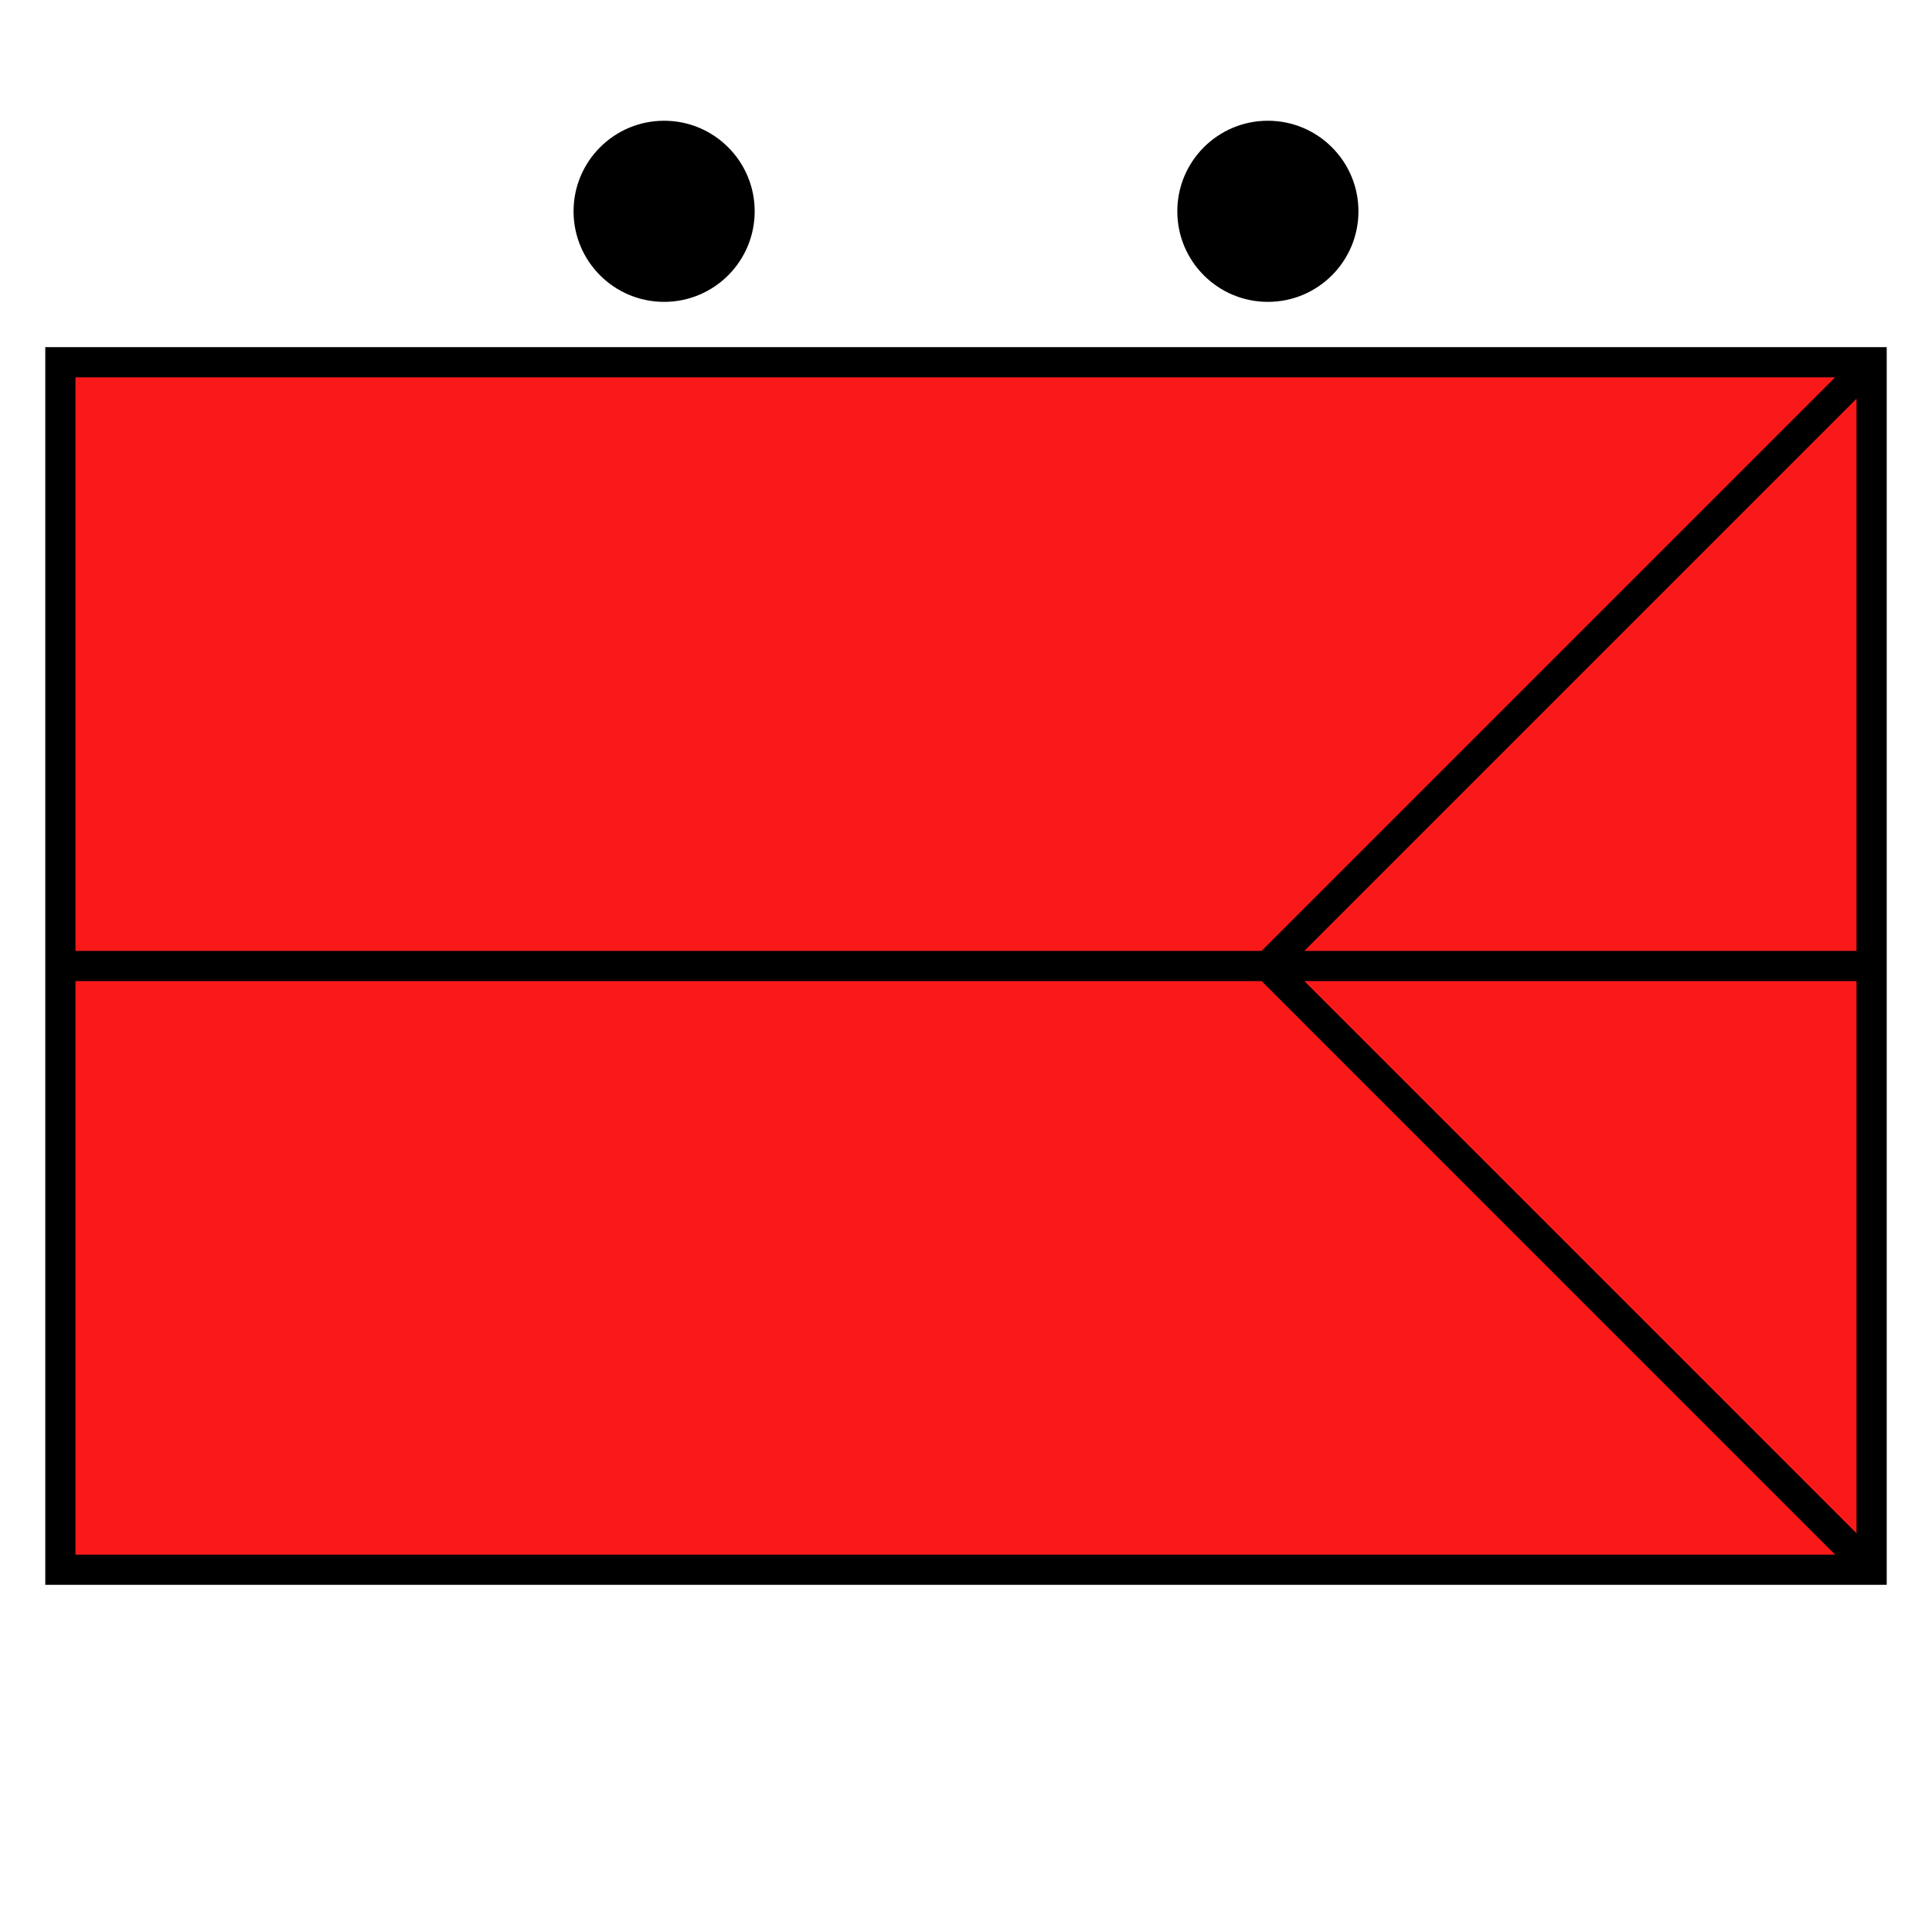 <?xml version="1.0" encoding="UTF-8"?>
<svg xmlns="http://www.w3.org/2000/svg" version="1.1" viewBox="0 0 90.709 90.709">
  <!-- Generator: Adobe Illustrator 29.1.0, SVG Export Plug-In . SVG Version: 2.1.0 Build 142)  -->
  <g id="Grundfläche">
    <rect x="0" width="90.709" height="90.709" fill="none"/>
  </g>
  <g id="Flächige_Fülung">
    <rect x="2.835" y="17.008" width="85.04" height="56.693" fill="#fa1919"/>
  </g>
  <g id="Takt_Zeichen__x28_umgewandelt_x29_">
    <path d="M2.126,74.409h86.457V16.299H2.126v58.11ZM3.543,46.063h55.691l26.929,26.93H3.543v-26.93ZM61.238,46.063h25.927v25.927l-25.927-25.927ZM87.165,44.646h-25.927l25.927-25.927v25.927ZM86.163,17.716l-26.929,26.929H3.543v-26.929h82.62Z"/>
    <circle cx="59.528" cy="9.921" r="4.252"/>
    <path d="M31.181,14.173c2.348,0,4.252-1.904,4.252-4.252s-1.904-4.252-4.252-4.252-4.252,1.904-4.252,4.252,1.904,4.252,4.252,4.252Z"/>
  </g>
</svg>
